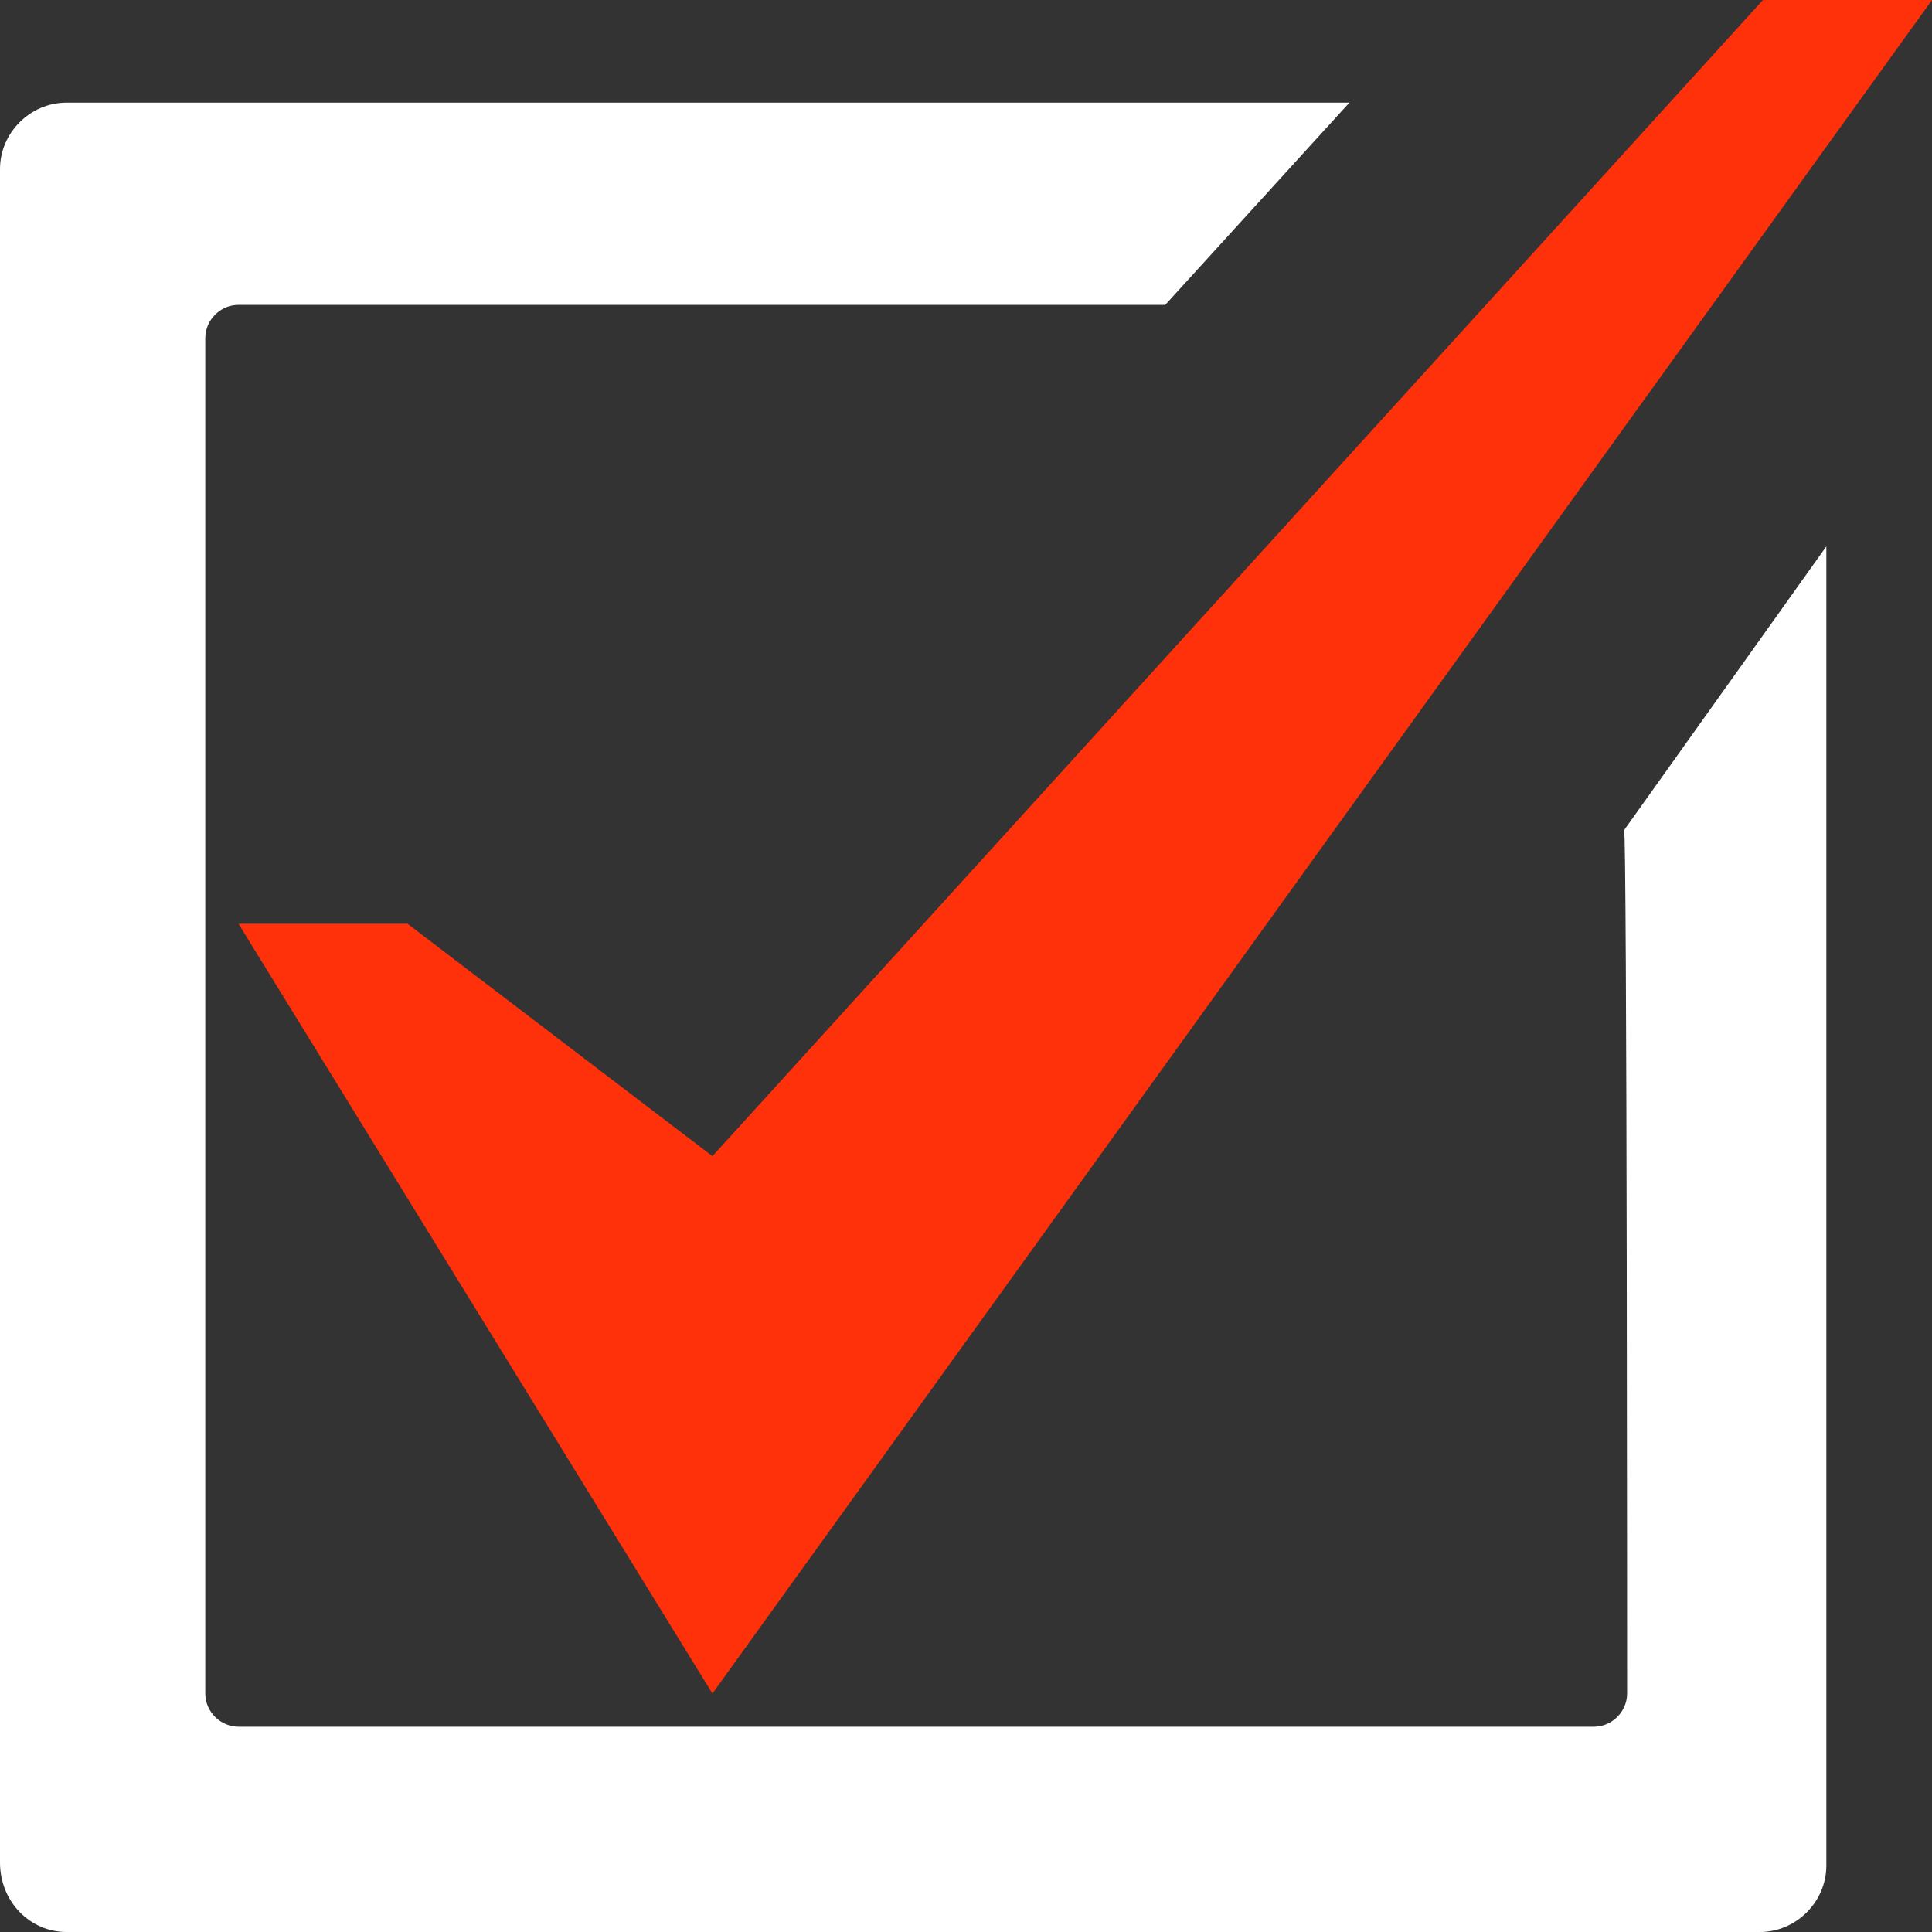 <svg width="16" height="16" viewBox="0 0 16 16" fill="none" xmlns="http://www.w3.org/2000/svg">
<rect x="0" y="0" width="16" height="16" fill="#333333" stroke="none"/>
<path d="M14.6 0L5.9 9.575L3.375 7.65H1.975L5.9 14.025L16 0H14.6Z" fill="#FF310B"/>
<path d="M13.475 14.025C13.475 14.175 13.35 14.3 13.2 14.3H1.975C1.825 14.3 1.7 14.175 1.7 14.025V2.8C1.7 2.65 1.825 2.525 1.975 2.525H9.65L11.175 0.85H0.55C0.25 0.85 0 1.1 0 1.4V15.425C0 15.75 0.25 16 0.55 16H14.575C14.875 16 15.125 15.75 15.125 15.45V4.525L13.45 6.875C13.475 6.875 13.475 14.025 13.475 14.025" fill="white"/>
</svg>

